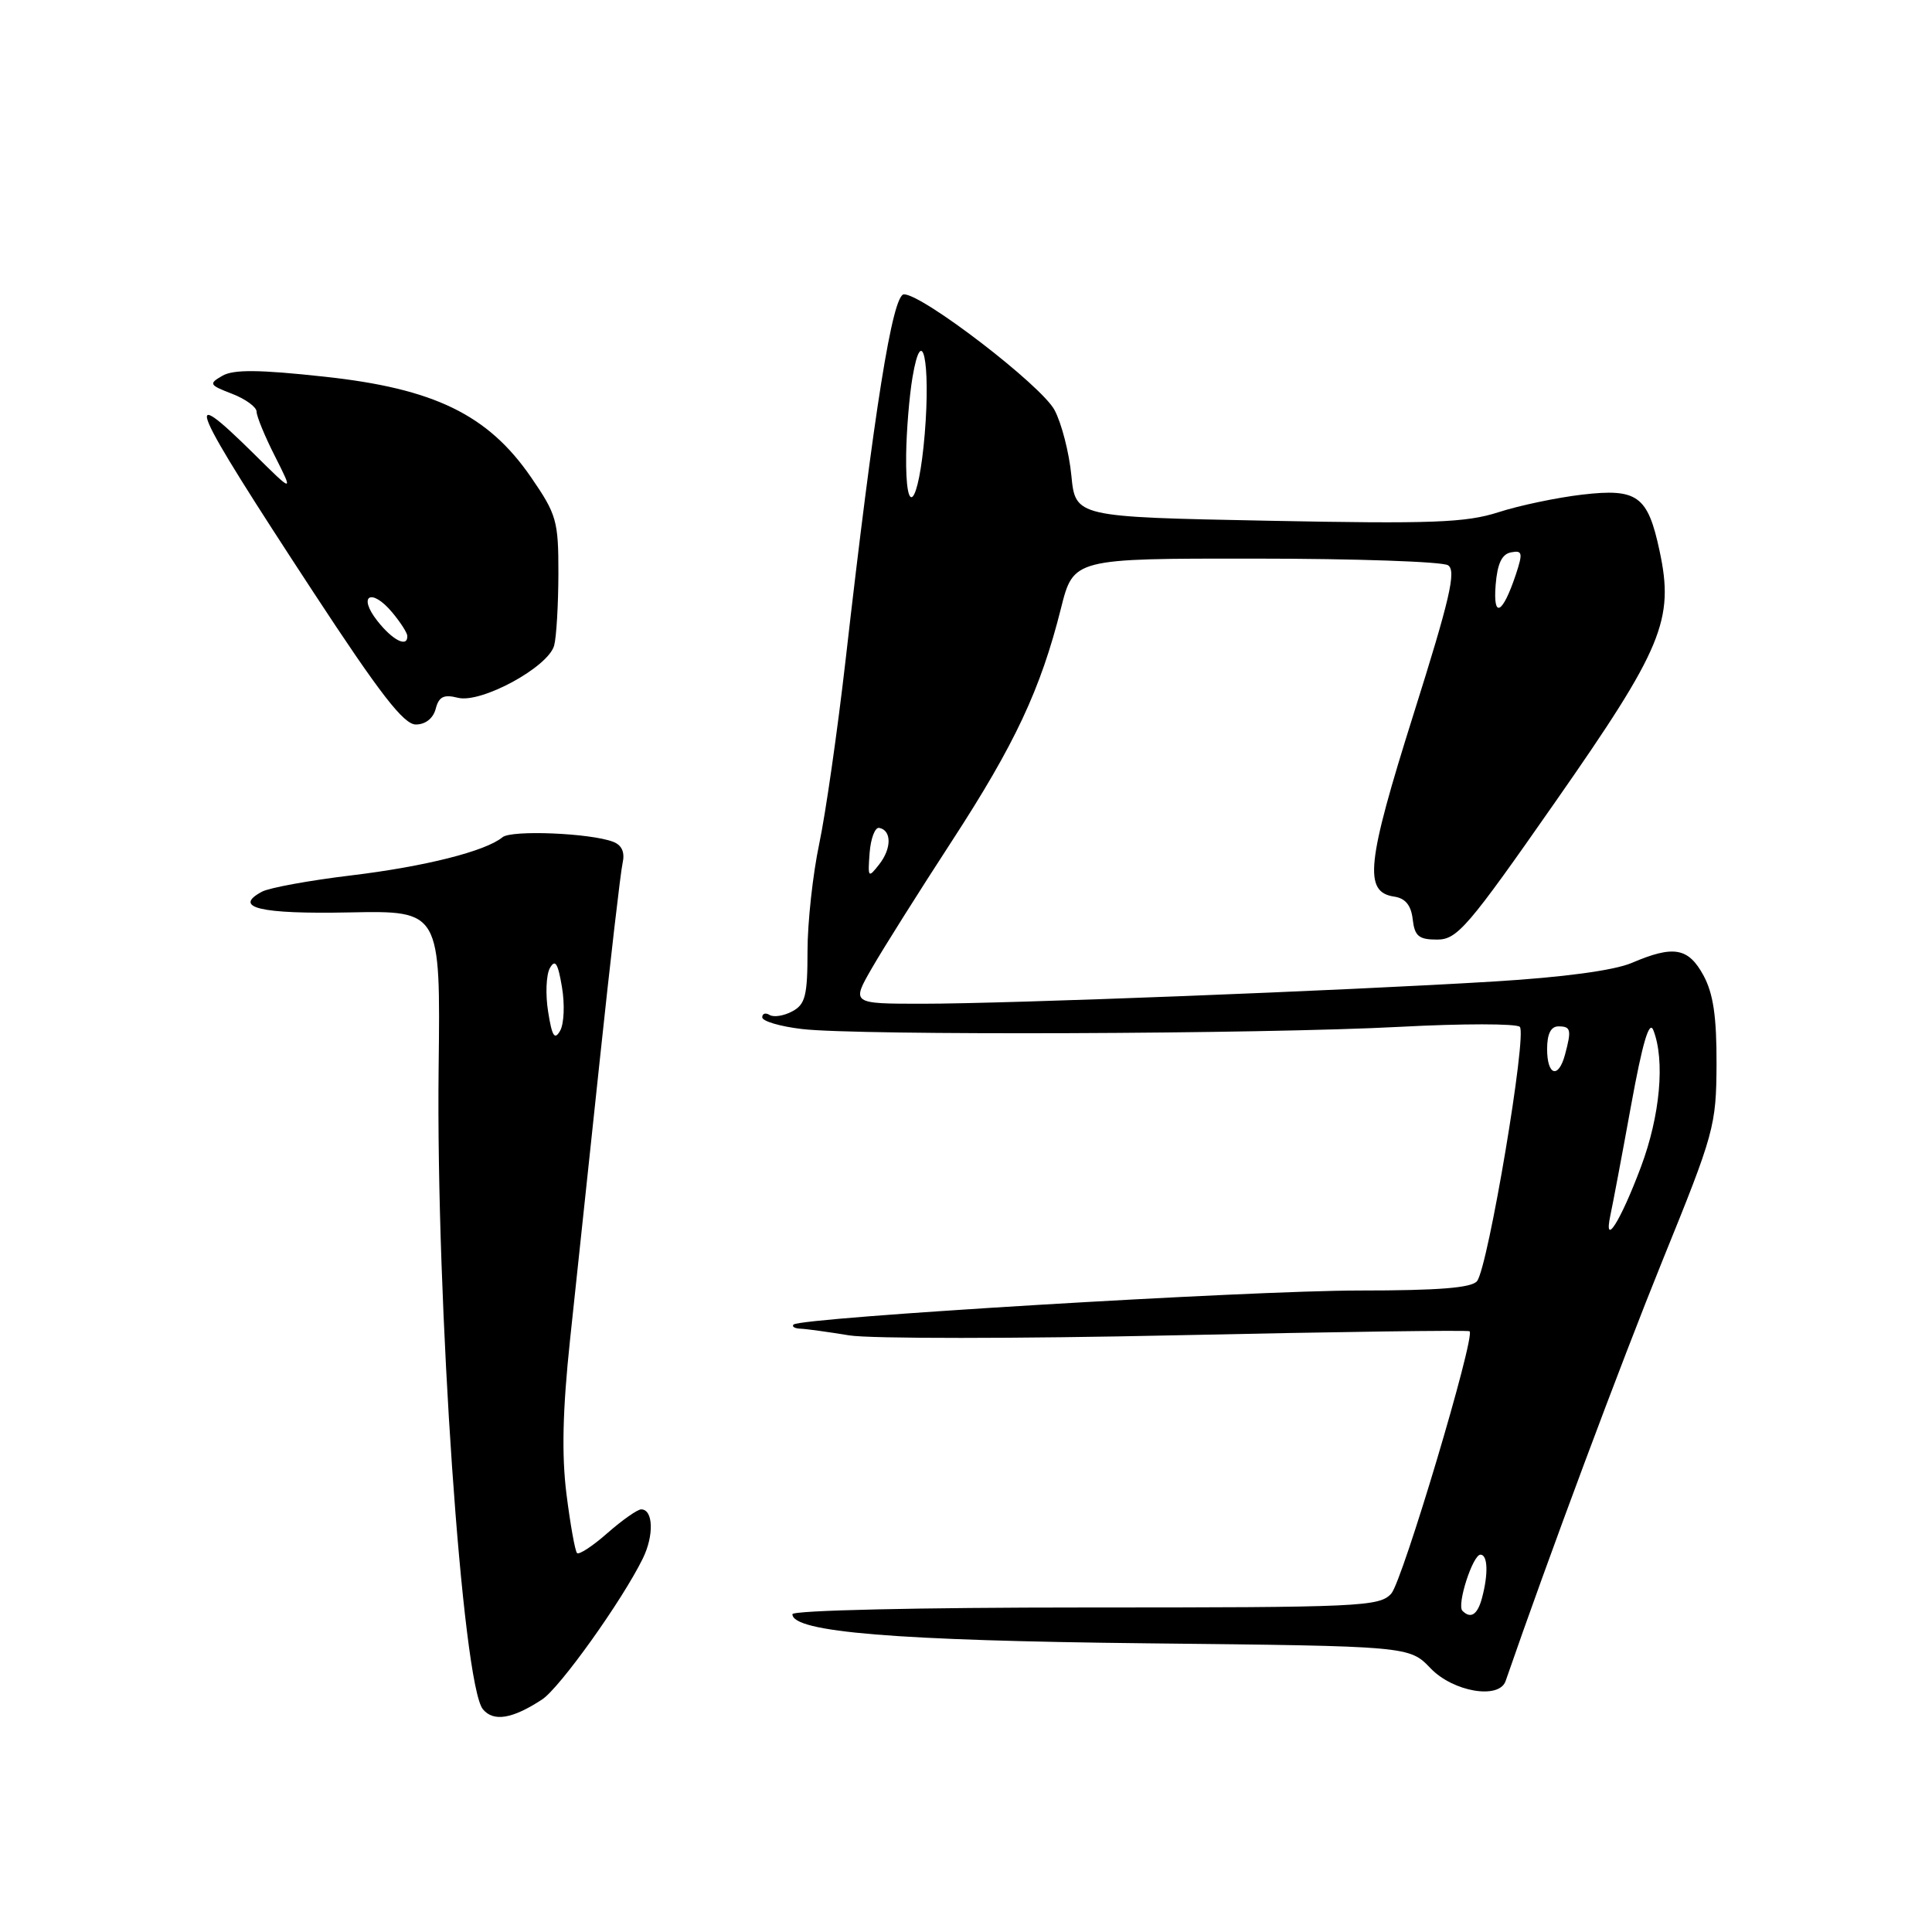 <?xml version="1.0" encoding="UTF-8" standalone="no"?>
<!DOCTYPE svg PUBLIC "-//W3C//DTD SVG 1.1//EN" "http://www.w3.org/Graphics/SVG/1.1/DTD/svg11.dtd" >
<svg xmlns="http://www.w3.org/2000/svg" xmlns:xlink="http://www.w3.org/1999/xlink" version="1.1" viewBox="0 0 256 256">
 <g >
 <path fill="currentColor"
d=" M 71.83 225.19 C 74.18 223.65 82.44 212.09 85.18 206.50 C 86.68 203.44 86.56 200.00 84.96 200.00 C 84.47 200.00 82.46 201.41 80.50 203.13 C 78.54 204.86 76.72 206.05 76.46 205.79 C 76.20 205.53 75.57 202.01 75.06 197.97 C 74.41 192.77 74.55 186.82 75.53 177.56 C 76.30 170.38 78.07 153.70 79.47 140.50 C 80.87 127.30 82.23 115.53 82.50 114.35 C 82.82 112.93 82.40 111.98 81.24 111.54 C 78.24 110.39 67.76 109.95 66.58 110.94 C 64.34 112.79 56.31 114.82 46.50 116.00 C 41.00 116.66 35.70 117.63 34.72 118.15 C 30.77 120.26 34.47 121.14 46.29 120.90 C 58.37 120.66 58.37 120.66 58.12 141.58 C 57.76 172.42 61.27 223.22 63.99 226.49 C 65.40 228.18 67.89 227.77 71.83 225.19 Z  M 199.50 222.75 C 205.21 206.24 214.78 180.62 220.30 167.00 C 227.15 150.14 227.41 149.19 227.45 141.00 C 227.47 134.71 227.02 131.65 225.72 129.25 C 223.71 125.56 221.76 125.22 216.22 127.59 C 213.86 128.59 207.19 129.49 198.00 130.05 C 177.87 131.28 133.57 133.00 122.23 133.00 C 112.81 133.00 112.81 133.00 115.55 128.25 C 117.05 125.64 121.82 118.07 126.14 111.43 C 134.48 98.61 137.89 91.34 140.58 80.62 C 142.24 74.00 142.24 74.00 166.37 74.02 C 179.64 74.02 191.12 74.42 191.87 74.90 C 192.99 75.61 192.13 79.32 187.30 94.64 C 181.06 114.44 180.66 118.21 184.76 118.81 C 186.22 119.03 186.98 119.96 187.19 121.81 C 187.45 124.05 187.99 124.50 190.43 124.50 C 193.09 124.50 194.50 122.86 206.09 106.25 C 220.31 85.89 221.87 82.14 219.90 72.99 C 218.34 65.68 216.97 64.69 209.65 65.54 C 206.33 65.93 201.34 66.97 198.56 67.87 C 194.24 69.26 189.78 69.43 168.00 69.00 C 142.50 68.50 142.50 68.50 141.96 63.00 C 141.67 59.98 140.66 56.07 139.73 54.33 C 137.98 51.06 122.28 39.00 119.78 39.00 C 118.26 39.00 115.83 54.24 112.04 87.50 C 110.97 96.85 109.40 107.79 108.55 111.82 C 107.70 115.84 107.00 122.24 107.00 126.03 C 107.00 131.93 106.71 133.09 104.98 134.01 C 103.87 134.61 102.52 134.82 101.98 134.49 C 101.44 134.15 101.00 134.30 101.00 134.80 C 101.00 135.31 103.36 136.01 106.25 136.35 C 113.55 137.23 167.33 137.03 185.50 136.06 C 193.75 135.62 200.90 135.62 201.38 136.06 C 202.38 136.97 197.20 167.82 195.72 169.75 C 195.02 170.65 190.64 171.00 180.10 171.00 C 165.55 171.00 106.08 174.58 105.15 175.51 C 104.89 175.78 105.30 176.03 106.08 176.06 C 106.86 176.09 109.75 176.49 112.50 176.94 C 115.25 177.40 134.81 177.39 155.97 176.93 C 177.12 176.47 194.57 176.23 194.73 176.40 C 195.50 177.16 185.83 209.53 184.35 211.16 C 182.79 212.89 180.27 213.00 143.85 213.00 C 121.71 213.00 105.00 213.38 105.00 213.89 C 105.00 216.27 118.69 217.39 152.12 217.75 C 186.74 218.12 186.74 218.12 189.56 221.06 C 192.55 224.18 198.64 225.22 199.50 222.75 Z  M 57.73 93.93 C 58.15 92.31 58.80 91.98 60.68 92.46 C 63.76 93.23 72.66 88.39 73.43 85.53 C 73.73 84.41 73.98 80.13 73.99 76.01 C 74.00 69.02 73.76 68.17 70.36 63.23 C 64.65 54.94 57.53 51.48 42.97 49.91 C 34.33 48.97 30.94 48.94 29.47 49.79 C 27.63 50.85 27.71 51.01 30.75 52.18 C 32.54 52.87 34.00 53.94 34.00 54.55 C 34.00 55.16 35.10 57.84 36.45 60.49 C 38.89 65.33 38.89 65.33 33.67 60.16 C 23.80 50.42 25.04 53.30 41.48 78.40 C 50.33 91.91 53.49 96.00 55.10 96.00 C 56.37 96.00 57.40 95.19 57.73 93.93 Z  M 72.63 134.06 C 72.26 131.77 72.37 129.17 72.86 128.28 C 73.56 127.04 73.93 127.61 74.46 130.78 C 74.85 133.04 74.74 135.65 74.23 136.56 C 73.49 137.87 73.15 137.34 72.63 134.06 Z  M 193.78 213.44 C 193.00 212.67 195.15 206.00 196.17 206.00 C 197.14 206.00 197.23 208.55 196.37 211.75 C 195.78 213.96 194.88 214.55 193.78 213.44 Z  M 213.39 161.00 C 213.69 159.62 214.92 153.11 216.12 146.51 C 217.65 138.11 218.54 135.12 219.08 136.51 C 220.64 140.51 219.98 147.83 217.43 154.63 C 214.72 161.86 212.44 165.46 213.39 161.00 Z  M 205.00 139.00 C 205.00 137.00 205.50 136.00 206.50 136.00 C 208.15 136.00 208.26 136.44 207.37 139.75 C 206.50 142.99 205.00 142.52 205.00 139.00 Z  M 115.23 113.00 C 115.38 111.08 115.95 109.59 116.50 109.70 C 118.15 110.02 118.16 112.41 116.51 114.52 C 115.04 116.40 114.98 116.33 115.23 113.00 Z  M 198.18 77.51 C 198.41 74.68 199.00 73.42 200.22 73.19 C 201.74 72.90 201.81 73.25 200.84 76.18 C 199.09 81.40 197.82 82.03 198.18 77.51 Z  M 120.07 60.25 C 120.11 57.09 120.49 52.48 120.91 50.00 C 122.17 42.53 123.33 47.91 122.53 57.52 C 121.73 67.08 119.96 69.05 120.07 60.25 Z  M 50.00 82.27 C 47.34 78.89 49.22 77.84 51.98 81.16 C 53.06 82.45 53.95 83.84 53.97 84.25 C 54.04 85.86 52.04 84.87 50.00 82.27 Z "/>
</g>
</svg>